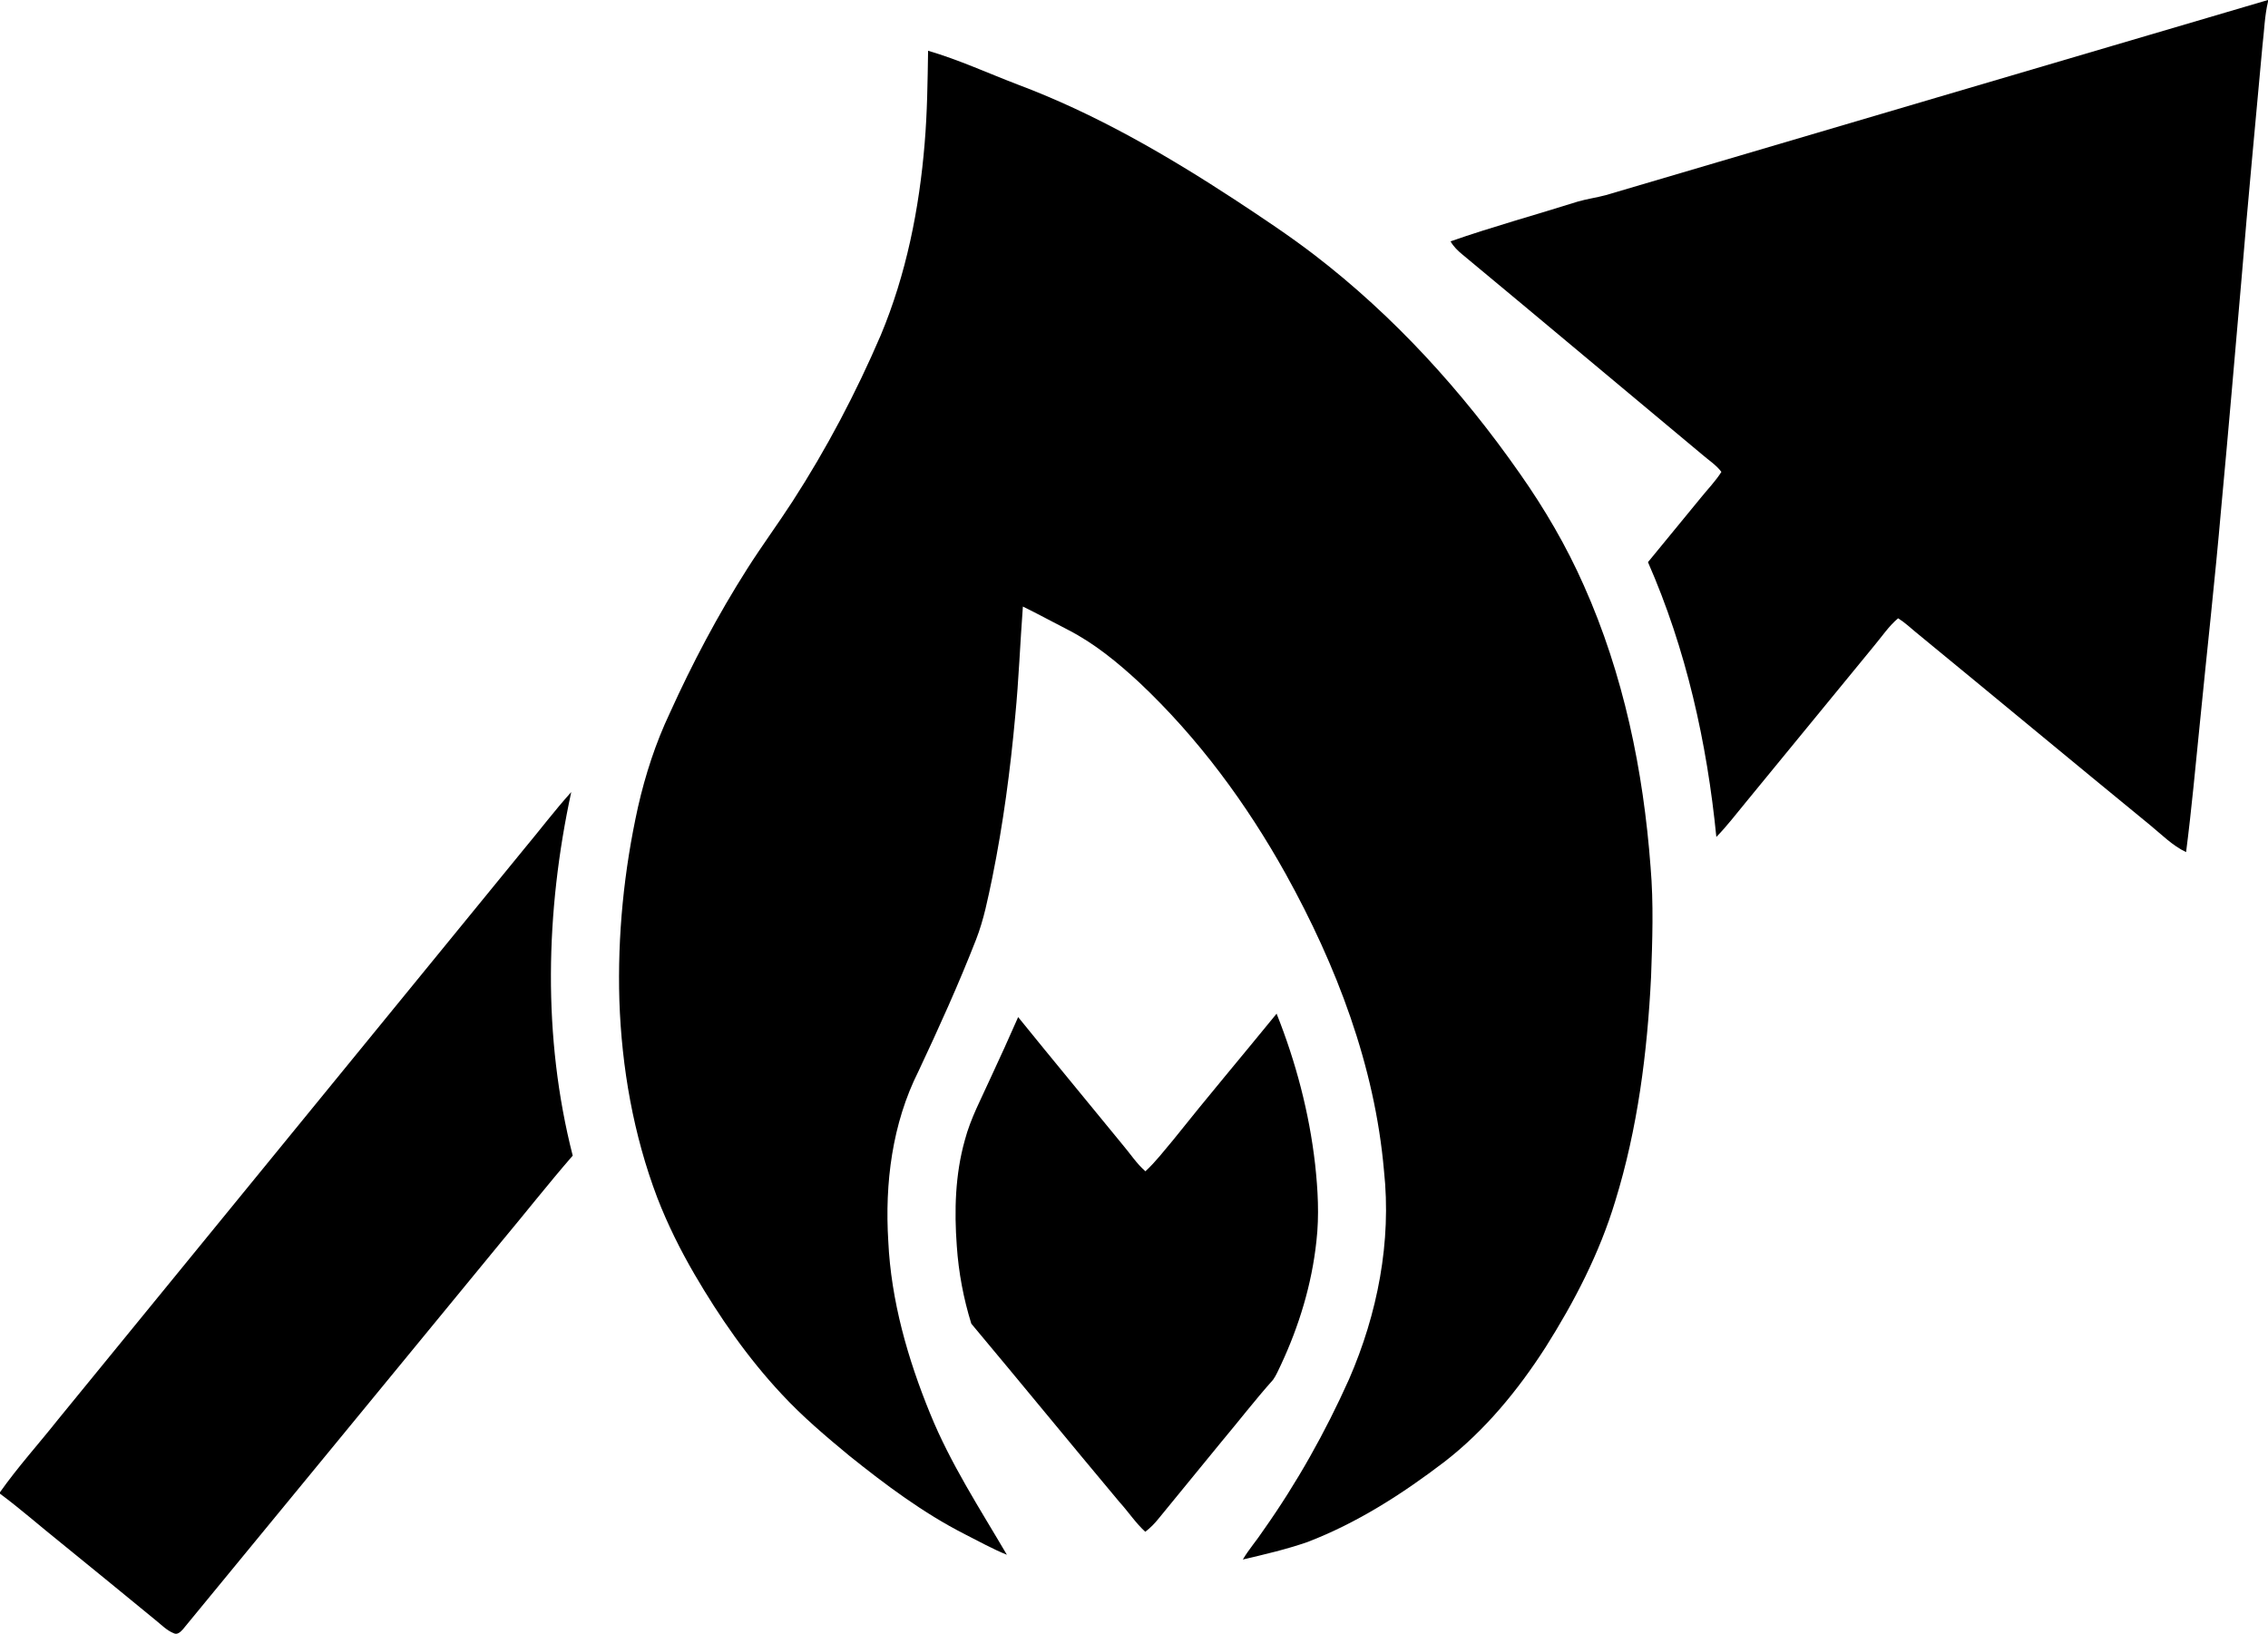 <?xml version="1.0" encoding="utf-8"?>
<!-- Generator: Adobe Illustrator 21.1.0, SVG Export Plug-In . SVG Version: 6.00 Build 0)  -->
<svg version="1.1" id="Laag_1" xmlns="http://www.w3.org/2000/svg" xmlns:xlink="http://www.w3.org/1999/xlink" x="0px" y="0px"
   viewBox="0 0 1390 1001.2" style="enable-background:new 0 0 1390 1001.2;" xml:space="preserve">
<g id="_x23_ffffffff">
</g>
<g id="_x23_000000ff">
  <path d="M984.1,119.6C1119.4,79.7,1254.7,39.8,1390,0v1c-2.1,8.9-2.3,18-3.4,27c-4.3,47.5-8.9,95-12.8,142.6
    c-4.1,47-8.1,94-12.5,141c-3.8,43.7-8.7,87.4-13,131c-2.7,26.6-5.1,53.2-8.5,79.6c-8.4-4-14.9-10.7-22-16.5
    c-48-39.3-95.8-79-143.7-118.3c-3.5-2.9-6.9-6.1-10.8-8.5c-5.8,4.9-10,11.3-14.8,17c-26.1,31.9-52.3,63.7-78.4,95.6
    c-6,7.2-11.6,14.7-18.2,21.4c-5.7-57.7-18.5-115.1-41.9-168.4c10.9-13.2,21.7-26.4,32.5-39.6c4.2-5.2,8.9-10,12.5-15.7
    c-3.1-4.2-7.6-7-11.5-10.4c-49.1-40.9-98-82-147.2-122.8c-2.8-2.3-5.5-4.9-7.3-8.1c25.8-9,52.1-16.2,78.1-24.4
    C972.7,121.9,978.5,121.1,984.1,119.6z"/>
  <path d="M568.8,31.1c18.8,5.5,36.6,13.7,54.9,20.7c47.5,17.8,91.6,43.4,133.9,71.1c16.2,10.7,32.4,21.4,47.8,33.2
    c48.9,37.5,90.8,83.6,126,134c15.2,21.6,28.6,44.5,39.3,68.7c24.3,54.4,36.5,113.4,40.9,172.6c1.9,22.3,1.1,44.8,0.3,67.1
    c-2.3,46.5-8.2,93.1-22,137.7c-9.6,31.8-25,61.5-42.7,89.5c-16.9,26.3-37.1,50.9-61.9,70.1c-25.8,19.7-53.5,37.5-84,49.2
    c-13,4.5-26.3,7.6-39.6,10.7c3.7-6.3,8.6-11.8,12.6-17.9c20.5-29,38-60.2,52.5-92.6c17.4-40,26.1-84.2,21.4-127.8
    c-5.6-64.3-29.1-125.7-60.2-181.8c-24-43.1-53.7-83.4-89.7-117.3C685,406,670.8,394.3,654.6,386c-9.2-4.7-18.3-9.7-27.7-14.3
    c-1.7,22.4-2.5,44.8-4.7,67.2c-3,33.1-7.4,66.1-14,98.7c-2.7,12.9-5.2,25.9-10,38.2c-10.7,27.4-22.8,54.1-35.3,80.7
    c-16.1,32-20.7,68.6-18.5,104.1c1.7,36.5,11.9,72.1,25.7,105.8c12.4,30.5,30.4,58.1,47,86.4c-8.9-3.6-17.3-8.3-25.8-12.6
    c-25.5-13-48.6-30.3-70.8-48.1c-14.4-11.9-28.7-24-41.3-37.6c-20.8-22.2-38.2-47.3-53.5-73.5c-8.8-15.1-16.6-30.8-22.9-47.1
    c-14.6-38.5-21.8-79.6-23.2-120.7c-1.2-39.8,2.8-79.7,11.4-118.6c4.5-19.8,10.8-39.2,19.5-57.6c13.8-30.5,29.5-60.2,47.5-88.5
    c8.9-14,18.7-27.3,27.7-41.2c20.9-32.3,38.9-66.5,54.1-101.9c15.6-37.3,23.6-77.4,26.9-117.6C568.3,68.8,568.5,49.9,568.8,31.1z"/>
  <path d="M321,520.5c9.8-11.7,18.9-23.8,29.1-35.1c-15.8,73.1-17.7,150,0.9,222.8c-15.1,17.4-29.3,35.5-44.1,53.2
    C242,840.5,177,919.5,112,998.6c-1.4,1.5-3.3,3.4-5.5,2.3c-4.5-1.8-7.9-5.5-11.6-8.4c-19.2-15.8-38.5-31.5-57.8-47.2
    c-12.4-9.9-24.4-20.5-37.2-30v-0.7C10.9,899,23.7,884.9,35.5,870C130.7,753.5,225.9,637,321,520.5z"/>
  <path d="M782.4,621.2c11.8,29.6,20,60.7,23.6,92.3c1.7,15.6,2.6,31.4,0.8,47.1c-2.8,26.3-10.6,52-21.8,75.9
    c-1.5,3.1-2.8,6.3-4.8,9.1c-10.9,12.2-20.9,25.2-31.4,37.7c-12.9,15.8-25.8,31.5-38.7,47.3c-2.4,3-5.1,5.8-8.2,8.1
    c-6-5.5-10.4-12.3-15.8-18.2c-30.4-36.3-60.4-73-90.8-109.3c-4.8-15.4-7.8-31.4-8.9-47.6c-1.6-21.7-1-43.8,4.9-64.8
    c3.5-13.4,10.2-25.7,15.8-38.2c5.8-12.4,11.4-24.8,16.9-37.3c21.2,26.2,42.8,52.2,64.1,78.3c4.6,5.4,8.5,11.5,13.9,16.2
    c6.3-5.8,11.5-12.7,17.1-19.3C739.8,672.5,761.3,647.1,782.4,621.2z"/>
</g>
</svg>
